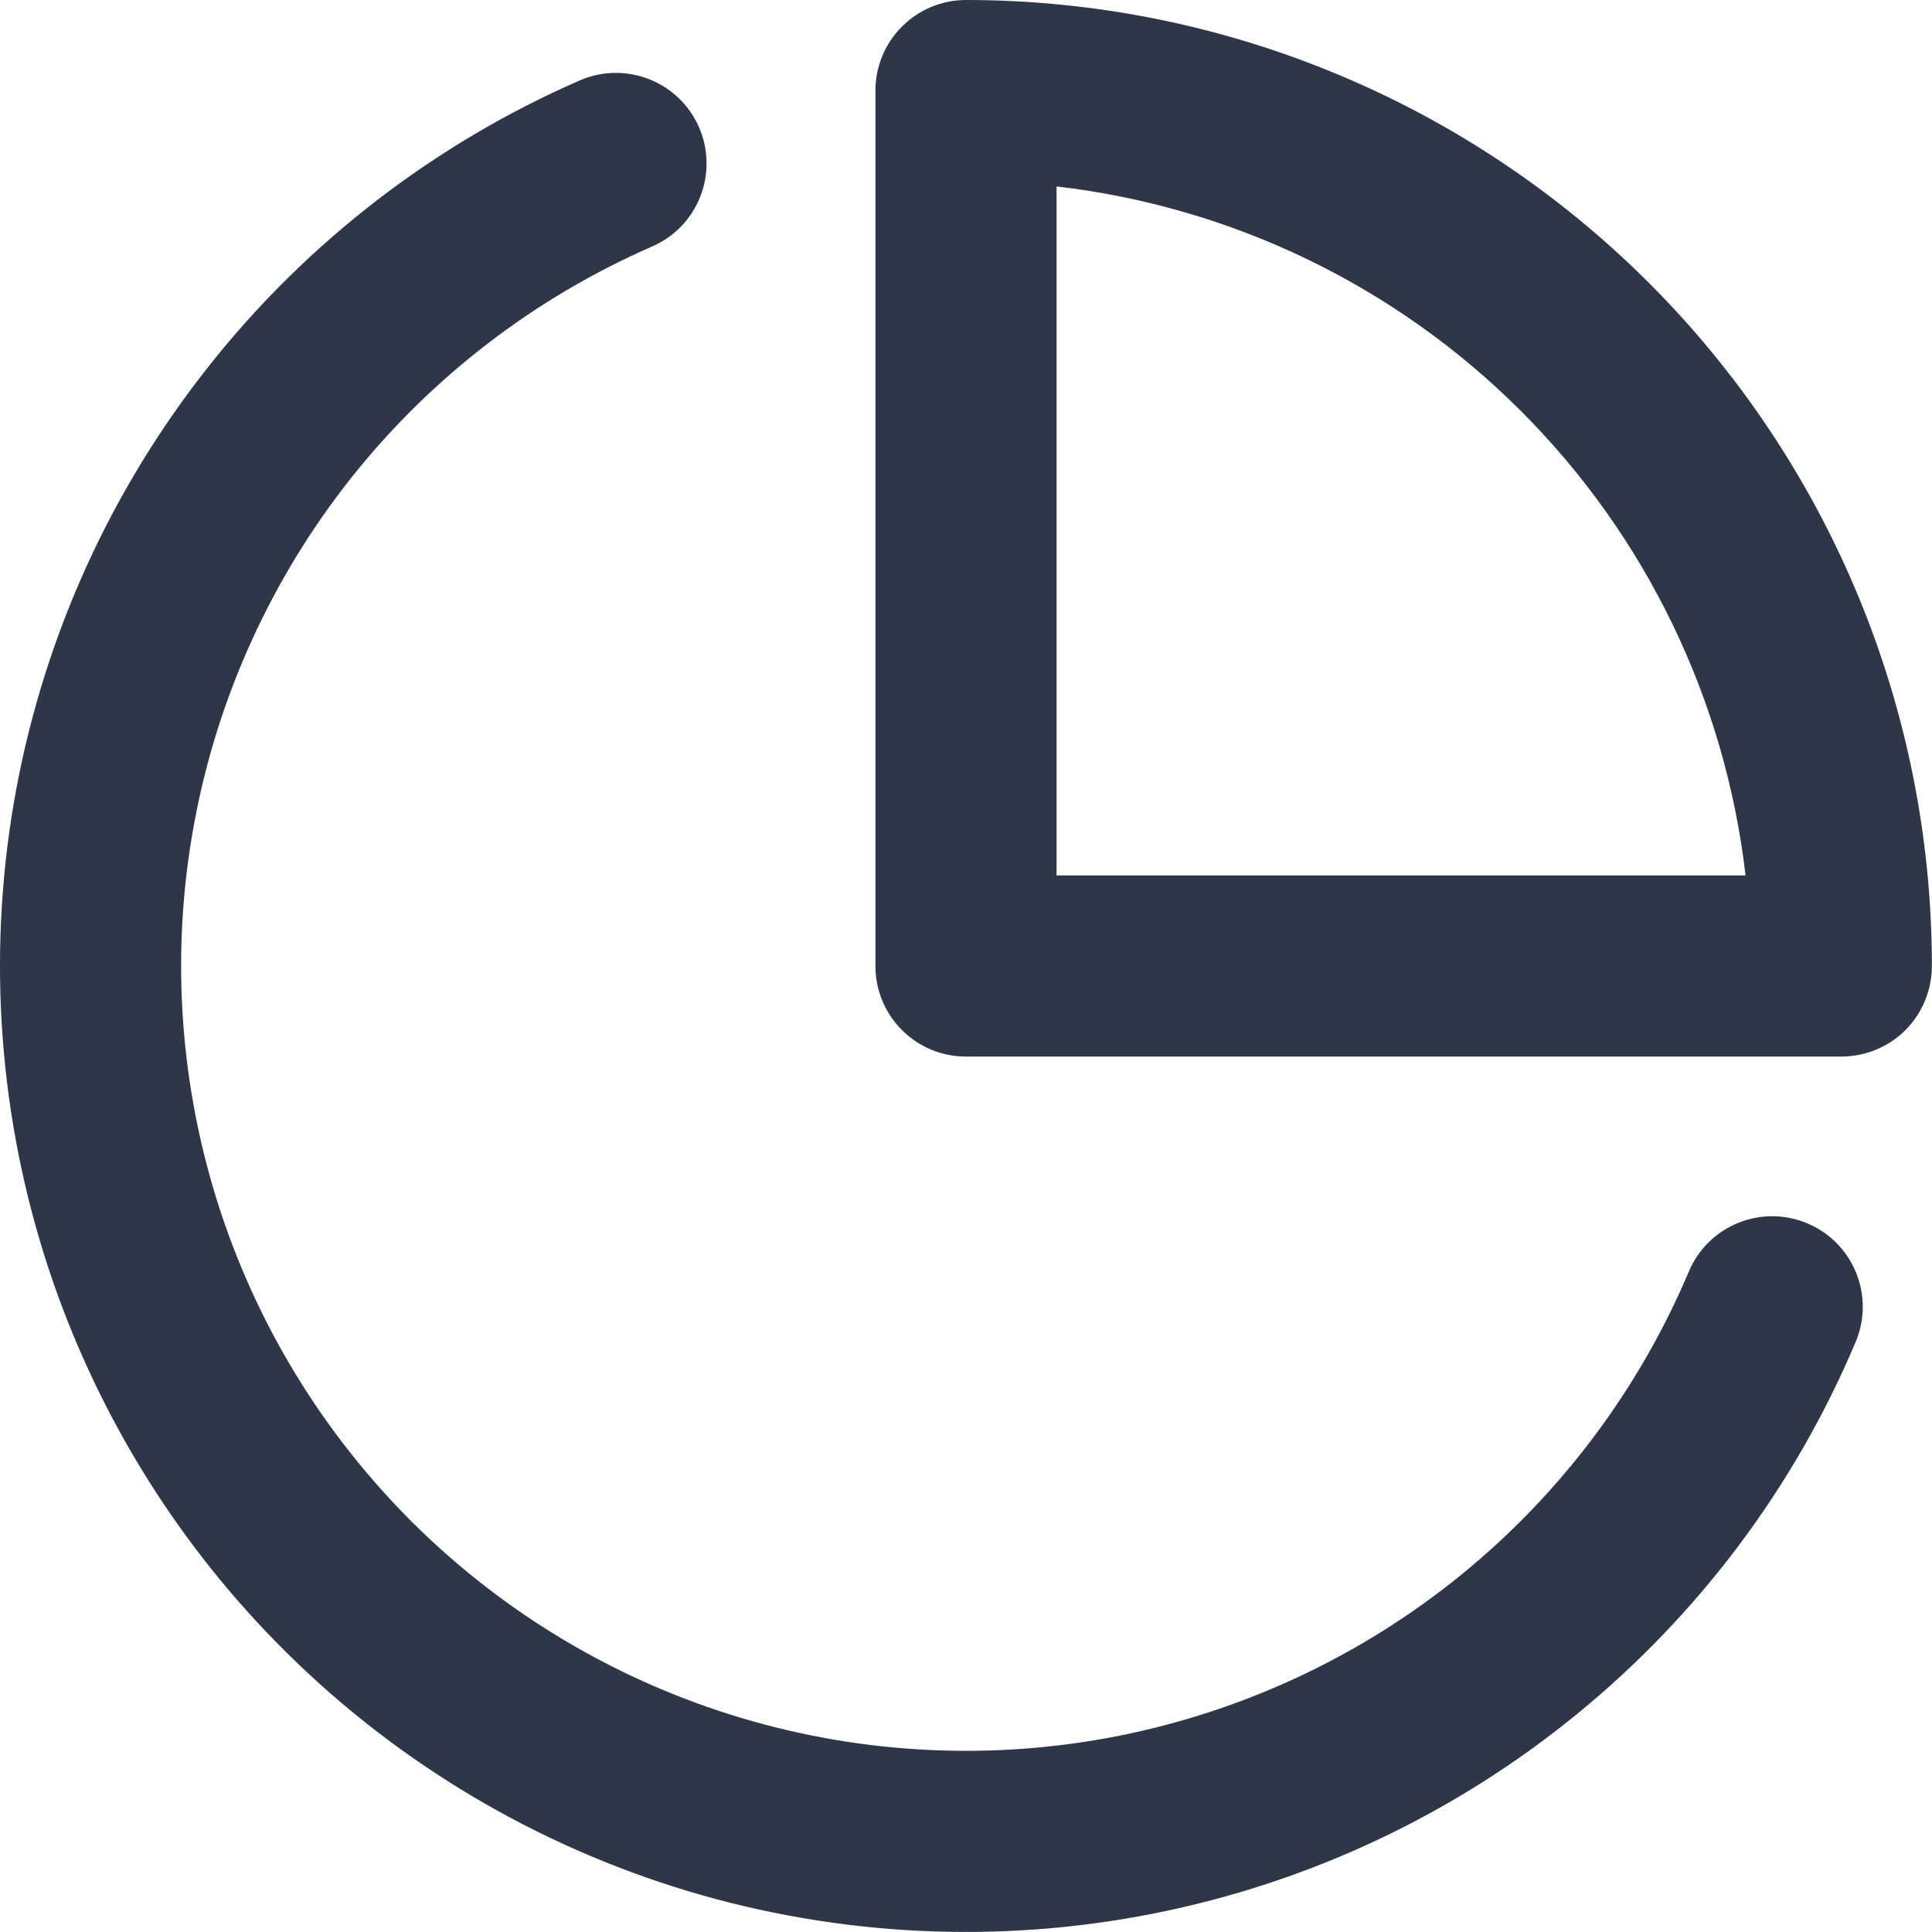 <svg width="16" height="16" viewBox="0 0 16 16" fill="none" xmlns="http://www.w3.org/2000/svg">
<path fill-rule="evenodd" clip-rule="evenodd" d="M5.789 1.054C5.954 1.434 5.781 1.876 5.401 2.041C4.428 2.466 3.573 3.122 2.912 3.953C2.252 4.784 1.804 5.765 1.61 6.809C1.415 7.853 1.48 8.928 1.797 9.942C2.114 10.955 2.675 11.875 3.43 12.622C4.185 13.368 5.111 13.918 6.128 14.224C7.145 14.53 8.221 14.582 9.262 14.376C10.304 14.169 11.279 13.711 12.102 13.041C12.926 12.37 13.572 11.509 13.986 10.531C14.147 10.149 14.587 9.97 14.969 10.132C15.35 10.293 15.529 10.733 15.367 11.115C14.859 12.319 14.063 13.379 13.049 14.204C12.036 15.029 10.836 15.593 9.554 15.847C8.272 16.101 6.947 16.037 5.696 15.661C4.445 15.284 3.304 14.607 2.375 13.688C1.446 12.77 0.756 11.637 0.365 10.39C-0.025 9.143 -0.104 7.819 0.135 6.534C0.375 5.249 0.925 4.043 1.739 3.02C2.552 1.997 3.603 1.189 4.801 0.666C5.181 0.501 5.623 0.674 5.789 1.054Z" fill="#2D3748"/>
<path fill-rule="evenodd" clip-rule="evenodd" d="M7.47 0.22C7.61 0.079 7.801 0 8 0C10.122 0 12.156 0.843 13.656 2.343C15.157 3.844 15.999 5.879 15.999 8C15.999 8.199 15.92 8.39 15.78 8.531C15.639 8.671 15.448 8.75 15.249 8.75H8C7.586 8.75 7.25 8.415 7.25 8V0.75C7.25 0.551 7.329 0.36 7.47 0.22ZM8.75 1.544V7.25H14.456C14.288 5.802 13.637 4.445 12.596 3.404C11.555 2.363 10.198 1.712 8.75 1.544Z" fill="#2D3748"/>
</svg>
